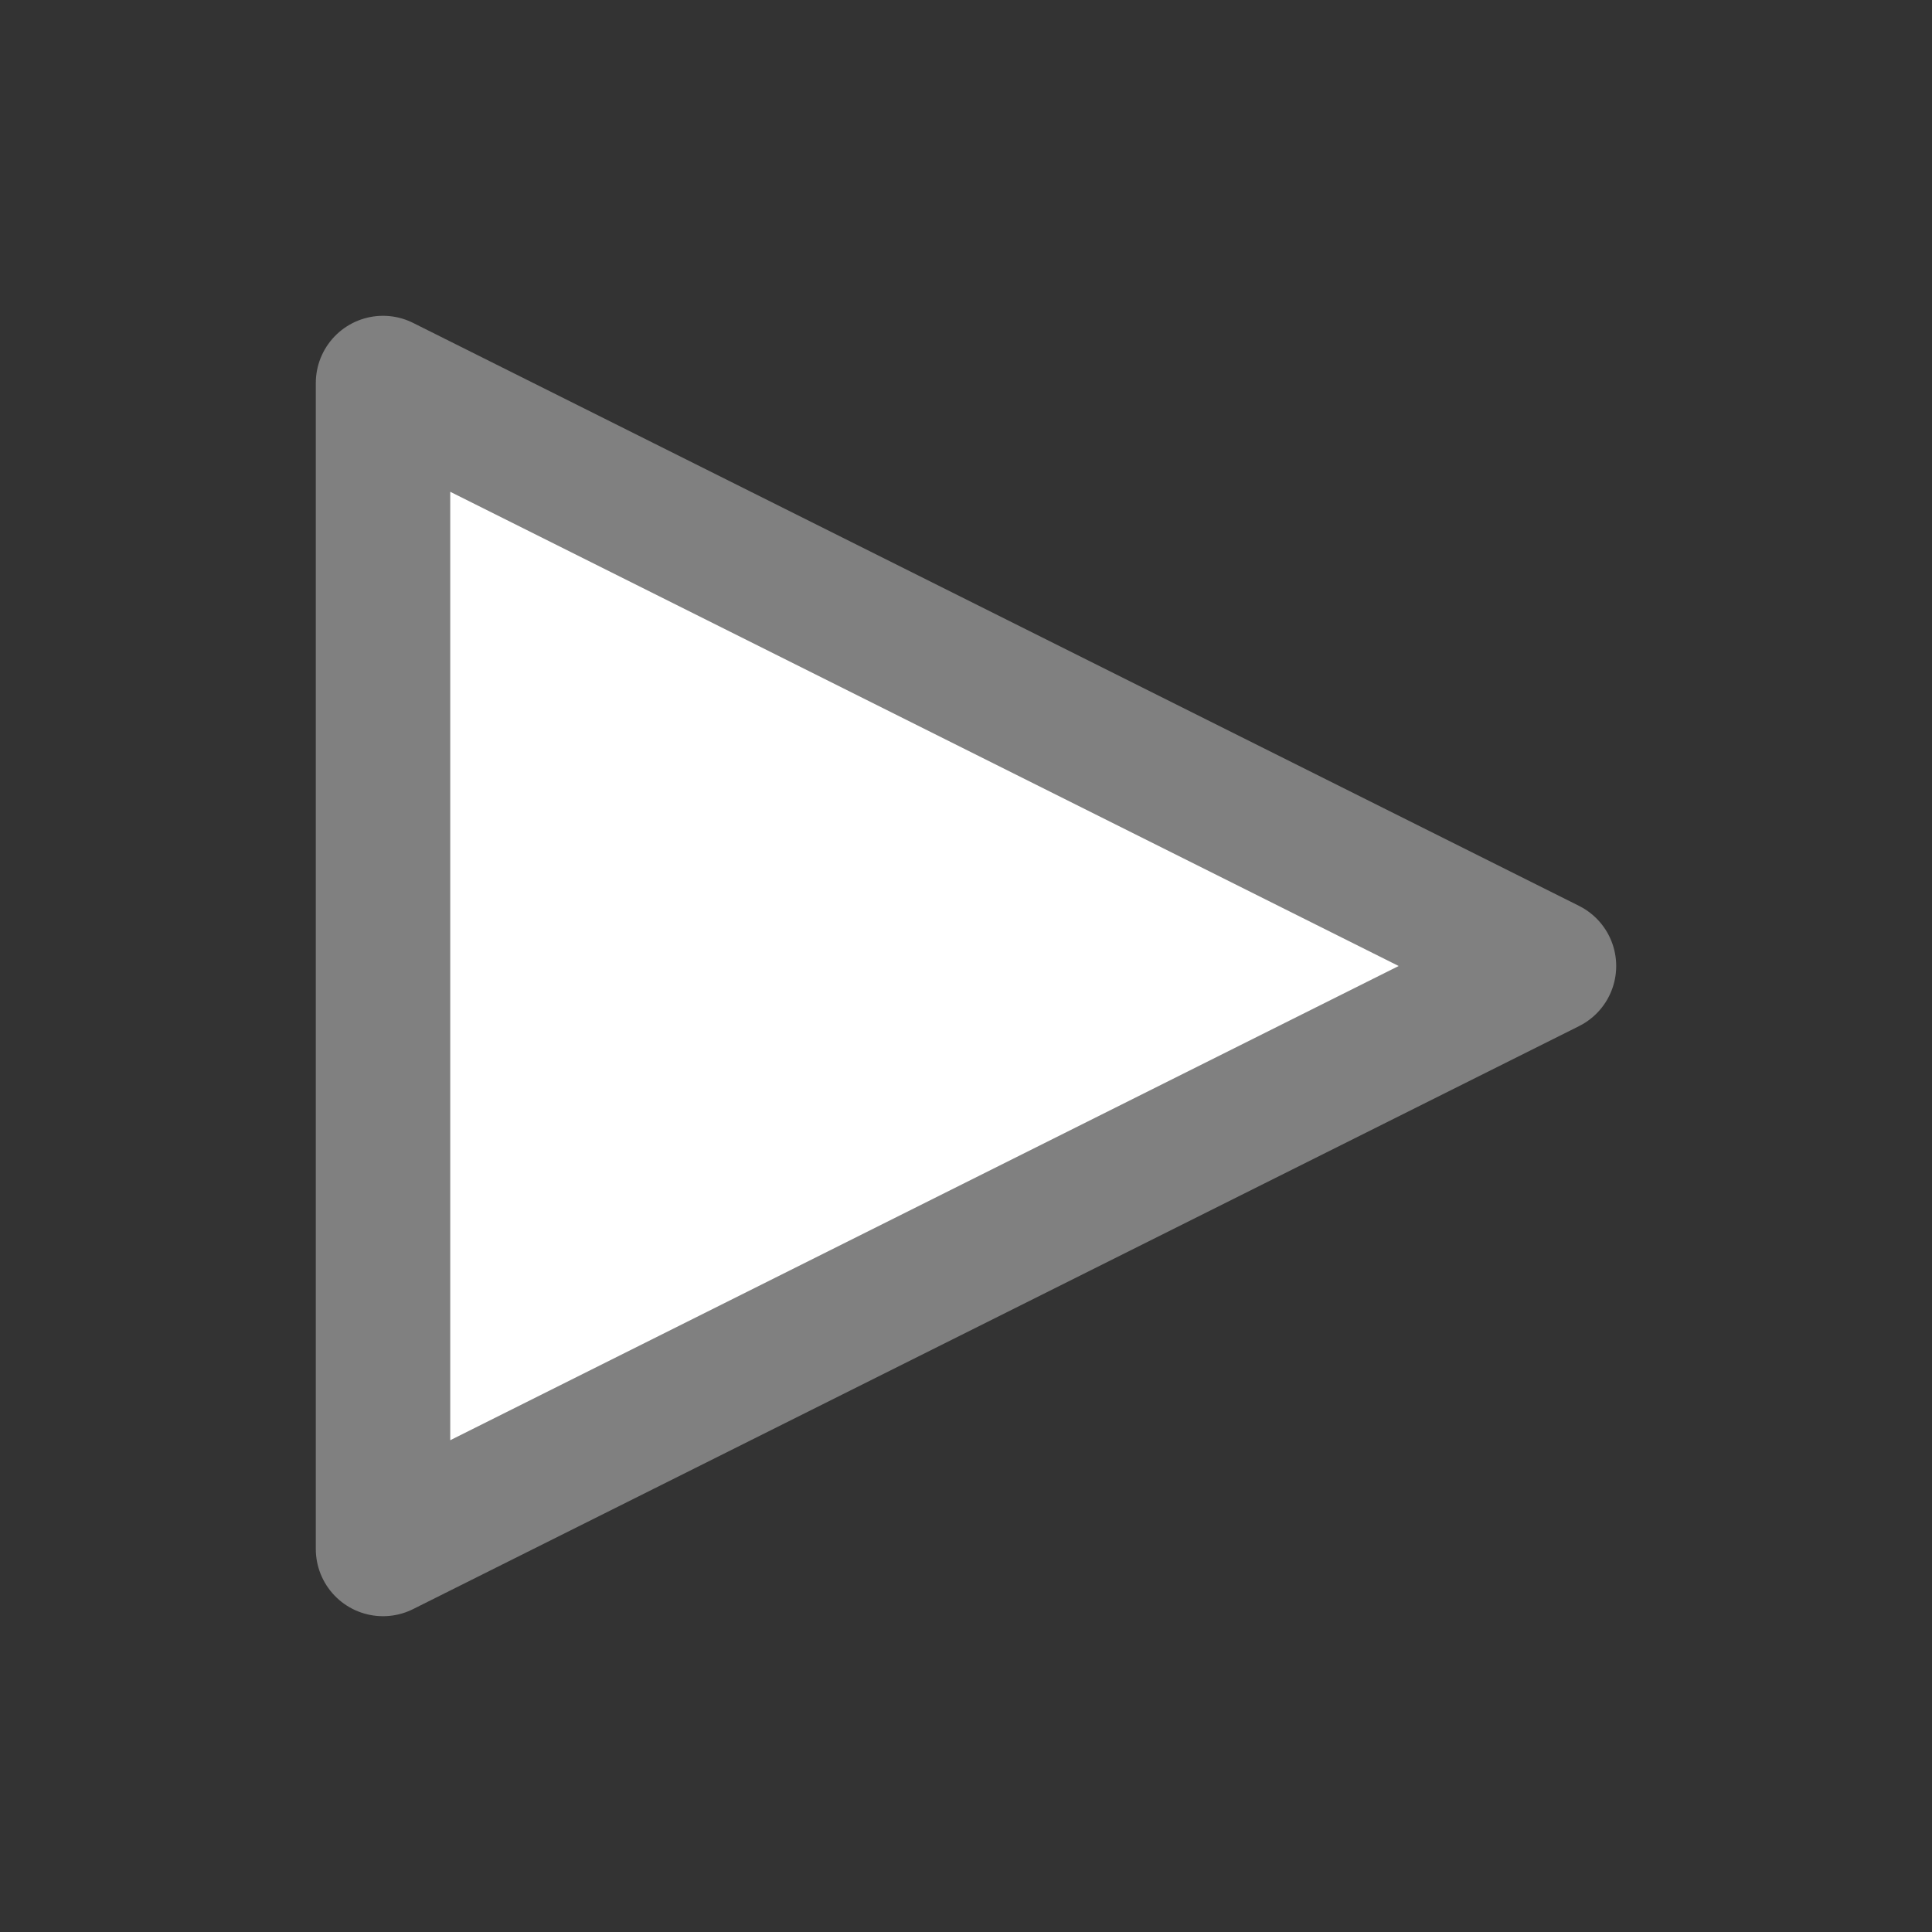 <?xml version="1.0" encoding="UTF-8" standalone="no"?>
<!DOCTYPE svg PUBLIC "-//W3C//DTD SVG 1.1//EN" "http://www.w3.org/Graphics/SVG/1.1/DTD/svg11.dtd">
<svg width="100%" height="100%" viewBox="0 0 24 24" version="1.1" xmlns="http://www.w3.org/2000/svg" xmlns:xlink="http://www.w3.org/1999/xlink" xml:space="preserve" xmlns:serif="http://www.serif.com/" style="fill-rule:evenodd;clip-rule:evenodd;stroke-linecap:round;stroke-linejoin:round;stroke-miterlimit:1.5;">
    <rect x="0" y="0" width="24" height="24" fill="#333333" stroke="none"/>
    <g transform="matrix(6.12323e-17,1,-1,6.12323e-17,27.257,-0.937)">
        <path d="M12.937,8.015L20.179,22.499L5.695,22.499L12.937,8.015Z" style="fill:white;stroke:rgb(128,128,128);stroke-width:1.67px;"/>
    </g>
</svg>

